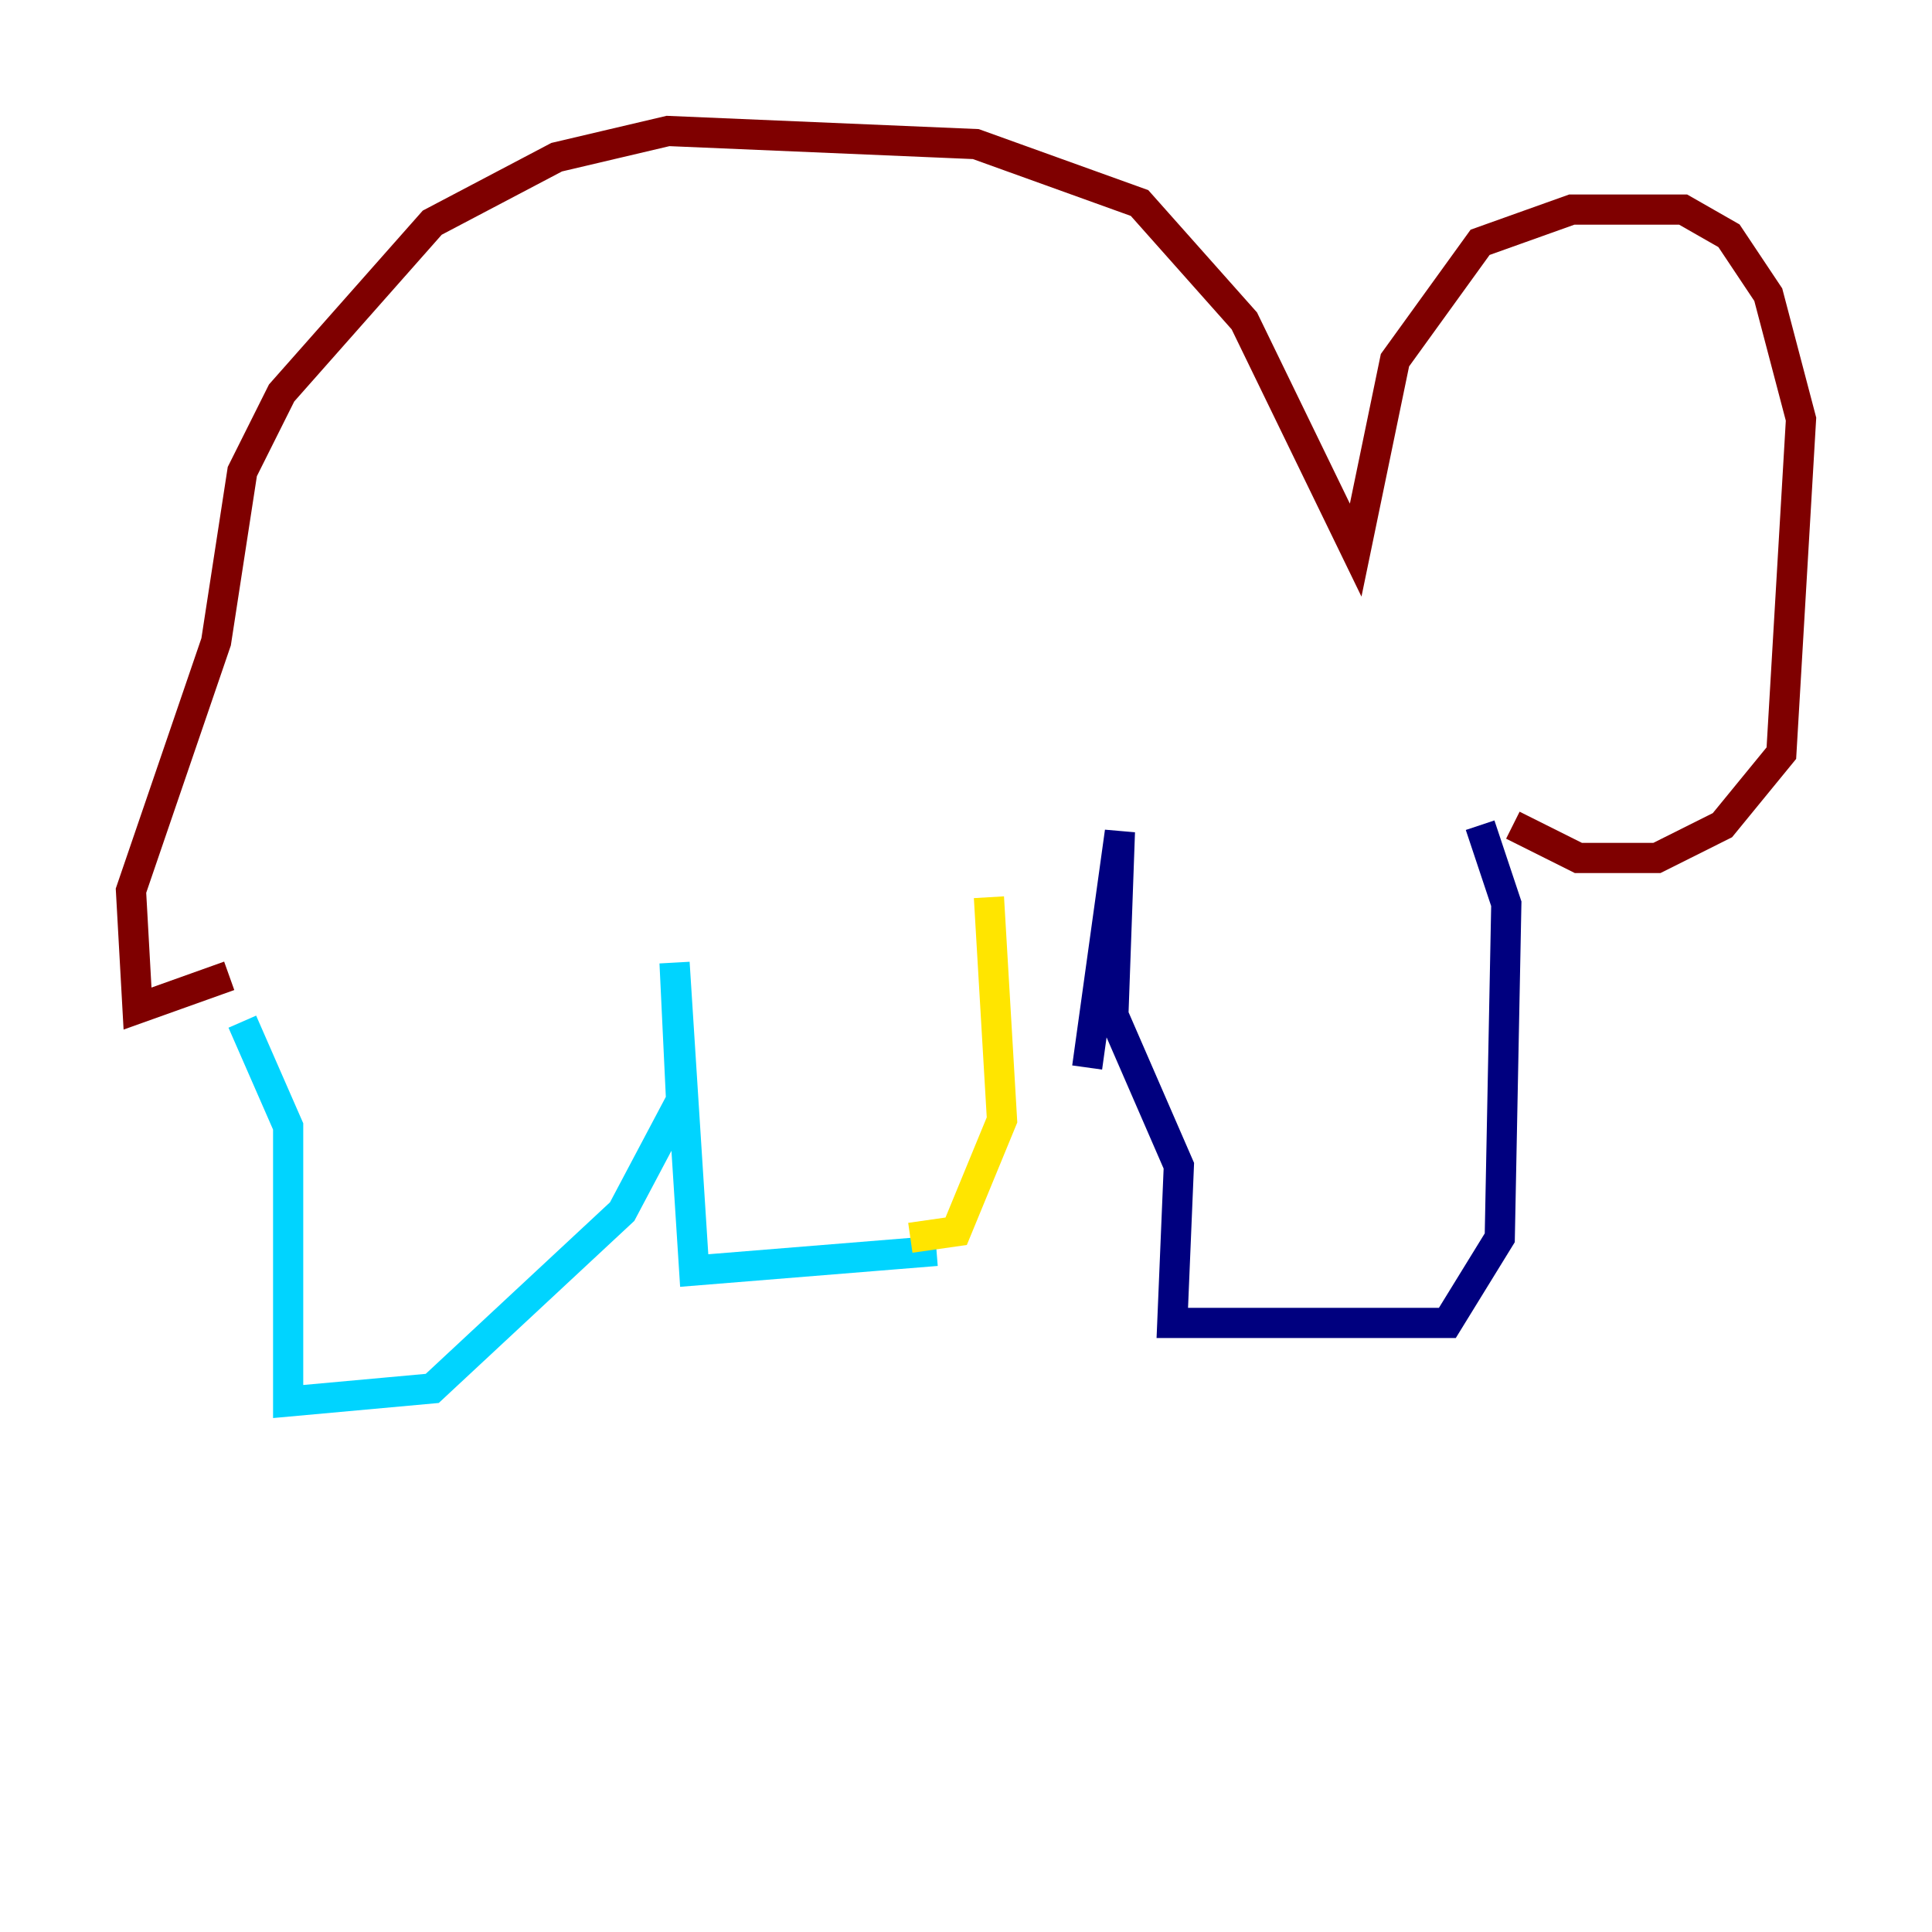 <?xml version="1.0" encoding="utf-8" ?>
<svg baseProfile="tiny" height="128" version="1.2" viewBox="0,0,128,128" width="128" xmlns="http://www.w3.org/2000/svg" xmlns:ev="http://www.w3.org/2001/xml-events" xmlns:xlink="http://www.w3.org/1999/xlink"><defs /><polyline fill="none" points="98.061,54.671 99.797,59.878 99.363,82.007 95.891,87.647 77.668,87.647 78.102,77.234 73.763,67.254 74.197,55.105 72.027,70.725" stroke="#00007f" stroke-width="2" /><polyline fill="none" points="62.047,82.875 45.993,84.176 44.691,63.783 45.125,72.895 41.22,80.271 28.637,91.986 19.091,92.854 19.091,74.63 16.054,67.688" stroke="#00d4ff" stroke-width="2" /><polyline fill="none" points="60.312,82.007 63.349,81.573 66.386,74.197 65.519,59.444" stroke="#ffe500" stroke-width="2" /><polyline fill="none" points="100.231,54.671 104.57,56.841 109.776,56.841 114.115,54.671 118.02,49.898 119.322,27.77 117.153,19.525 114.549,15.62 111.512,13.885 104.136,13.885 98.061,16.054 92.42,23.864 89.817,36.447 82.441,21.261 75.498,13.451 64.651,9.546 44.258,8.678 36.881,10.414 28.637,14.752 18.658,26.034 16.054,31.241 14.319,42.522 8.678,59.01 9.112,66.82 15.186,64.651" stroke="#7f0000" stroke-width="2" /></svg>